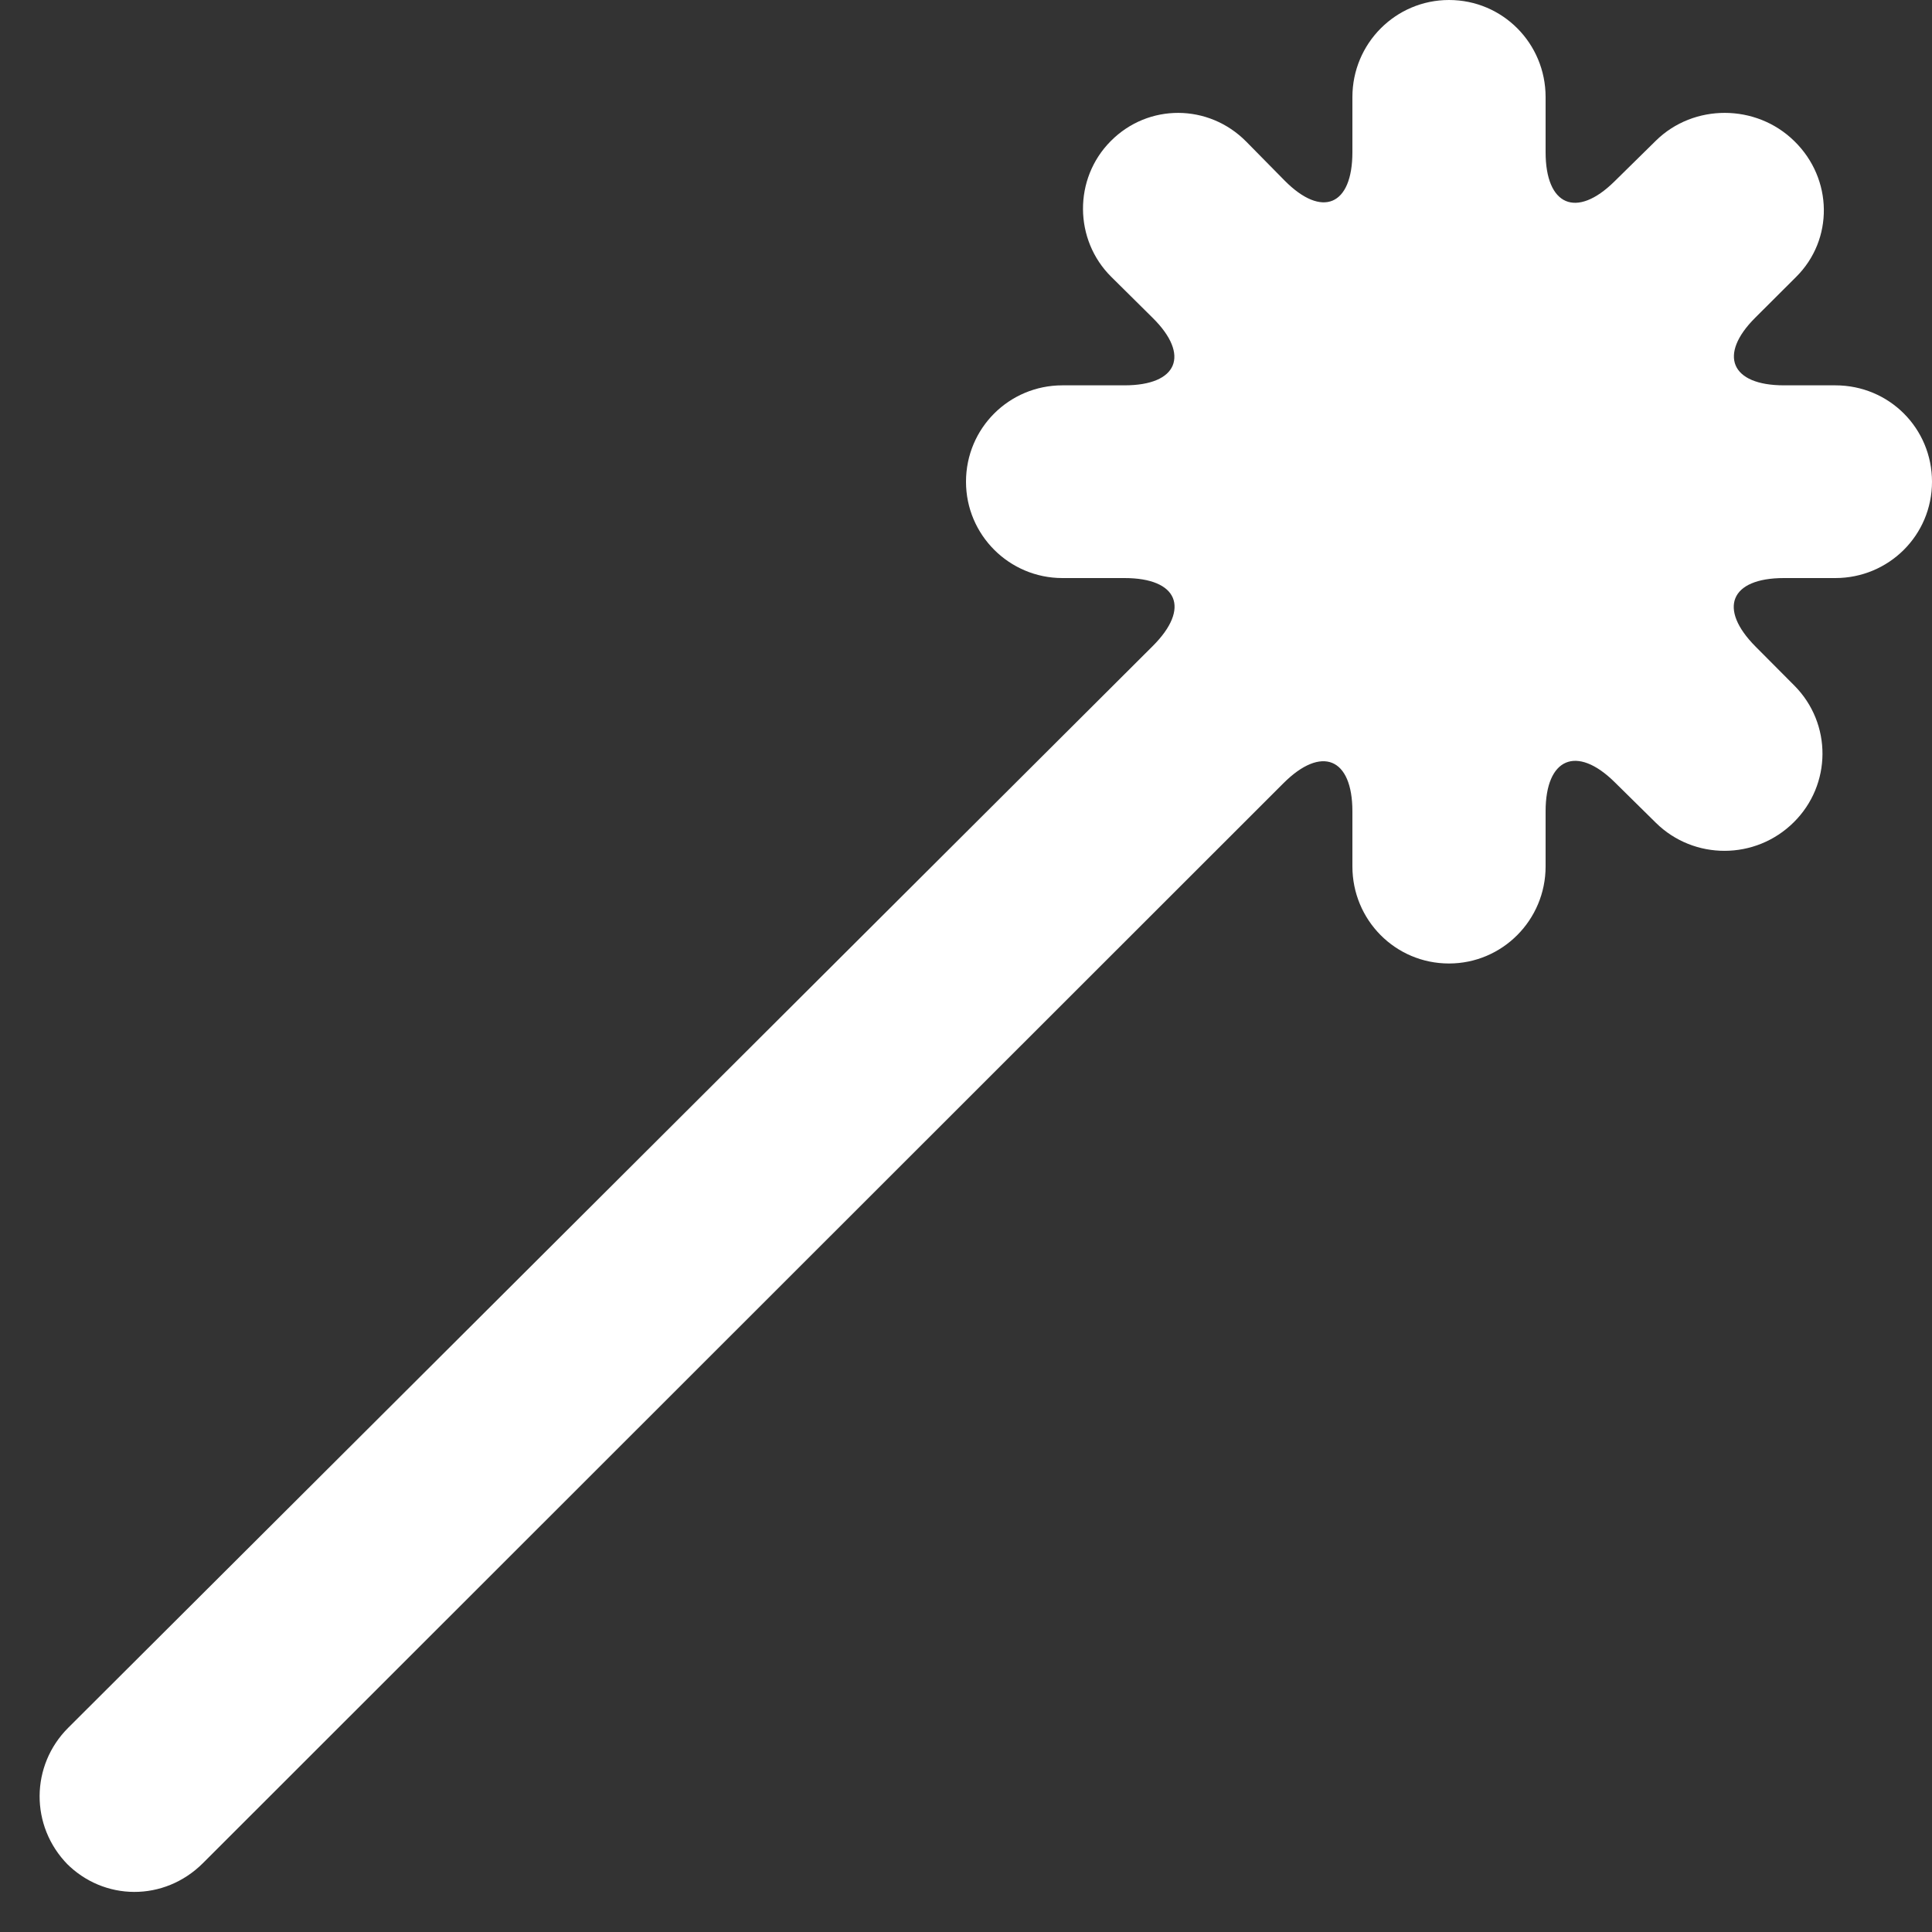 <?xml version="1.0" encoding="UTF-8" standalone="no"?>
<svg width="20px" height="20px" viewBox="0 0 20 20" version="1.1" xmlns="http://www.w3.org/2000/svg" xmlns:xlink="http://www.w3.org/1999/xlink">
    <rect x="0" y="0" width="20" height="20" fill="#333333" stroke="none"/>
    <!-- Generator: Sketch 3.8.1 (29687) - http://www.bohemiancoding.com/sketch -->
    <title>wand_round [#722]</title>
    <desc>Created with Sketch.</desc>
    <defs></defs>
    <g id="Page-1" stroke="none" stroke-width="1" fill="none" fill-rule="evenodd">
        <g id="Dribbble-Dark-Preview" transform="translate(-300, -4999)" fill="#FFFFFF">
            <g id="icons" transform="translate(56, 160)">
                <path d="M264,4843.987 C264,4843.436 263.559,4842.989 262.999,4842.989 L262.468,4842.989 C261.915,4842.989 261.786,4842.672 262.169,4842.29 L262.594,4841.866 C262.982,4841.48 262.976,4840.853 262.575,4840.461 L262.575,4840.461 C262.178,4840.071 261.532,4840.073 261.143,4840.455 L260.712,4840.879 C260.319,4841.266 260,4841.13 260,4840.575 L260,4840.005 C260,4839.45 259.556,4839 259,4839 L259,4839 C258.448,4839 258,4839.449 258,4840.005 L258,4840.575 C258,4841.129 257.686,4841.261 257.298,4840.869 L256.9,4840.465 C256.512,4840.073 255.887,4840.068 255.498,4840.461 L255.498,4840.461 C255.111,4840.85 255.118,4841.484 255.504,4841.866 L255.932,4842.29 C256.323,4842.676 256.191,4842.989 255.641,4842.989 L254.998,4842.989 C254.447,4842.989 254,4843.432 254,4843.987 L254,4843.987 C254,4844.538 254.448,4844.984 254.998,4844.984 L255.641,4844.984 C256.192,4844.984 256.327,4845.296 255.932,4845.689 L244.707,4856.885 C244.316,4857.274 244.308,4857.903 244.702,4858.303 L244.686,4858.287 C245.074,4858.681 245.7,4858.688 246.102,4858.286 L257.286,4847.108 C257.68,4846.714 258,4846.844 258,4847.399 L258,4847.969 C258,4848.524 258.444,4848.974 259,4848.974 L259,4848.974 C259.552,4848.974 260,4848.524 260,4847.969 L260,4847.399 C260,4846.844 260.323,4846.712 260.712,4847.094 L261.143,4847.519 C261.536,4847.905 262.172,4847.905 262.568,4847.513 L262.568,4847.513 C262.963,4847.123 262.966,4846.49 262.575,4846.097 L262.174,4845.694 C261.784,4845.302 261.908,4844.984 262.468,4844.984 L262.999,4844.984 C263.552,4844.984 264,4844.541 264,4843.987 L264,4843.987 Z" id="wand_round-[#722]"></path>
            </g>
        </g>
    </g>
</svg>